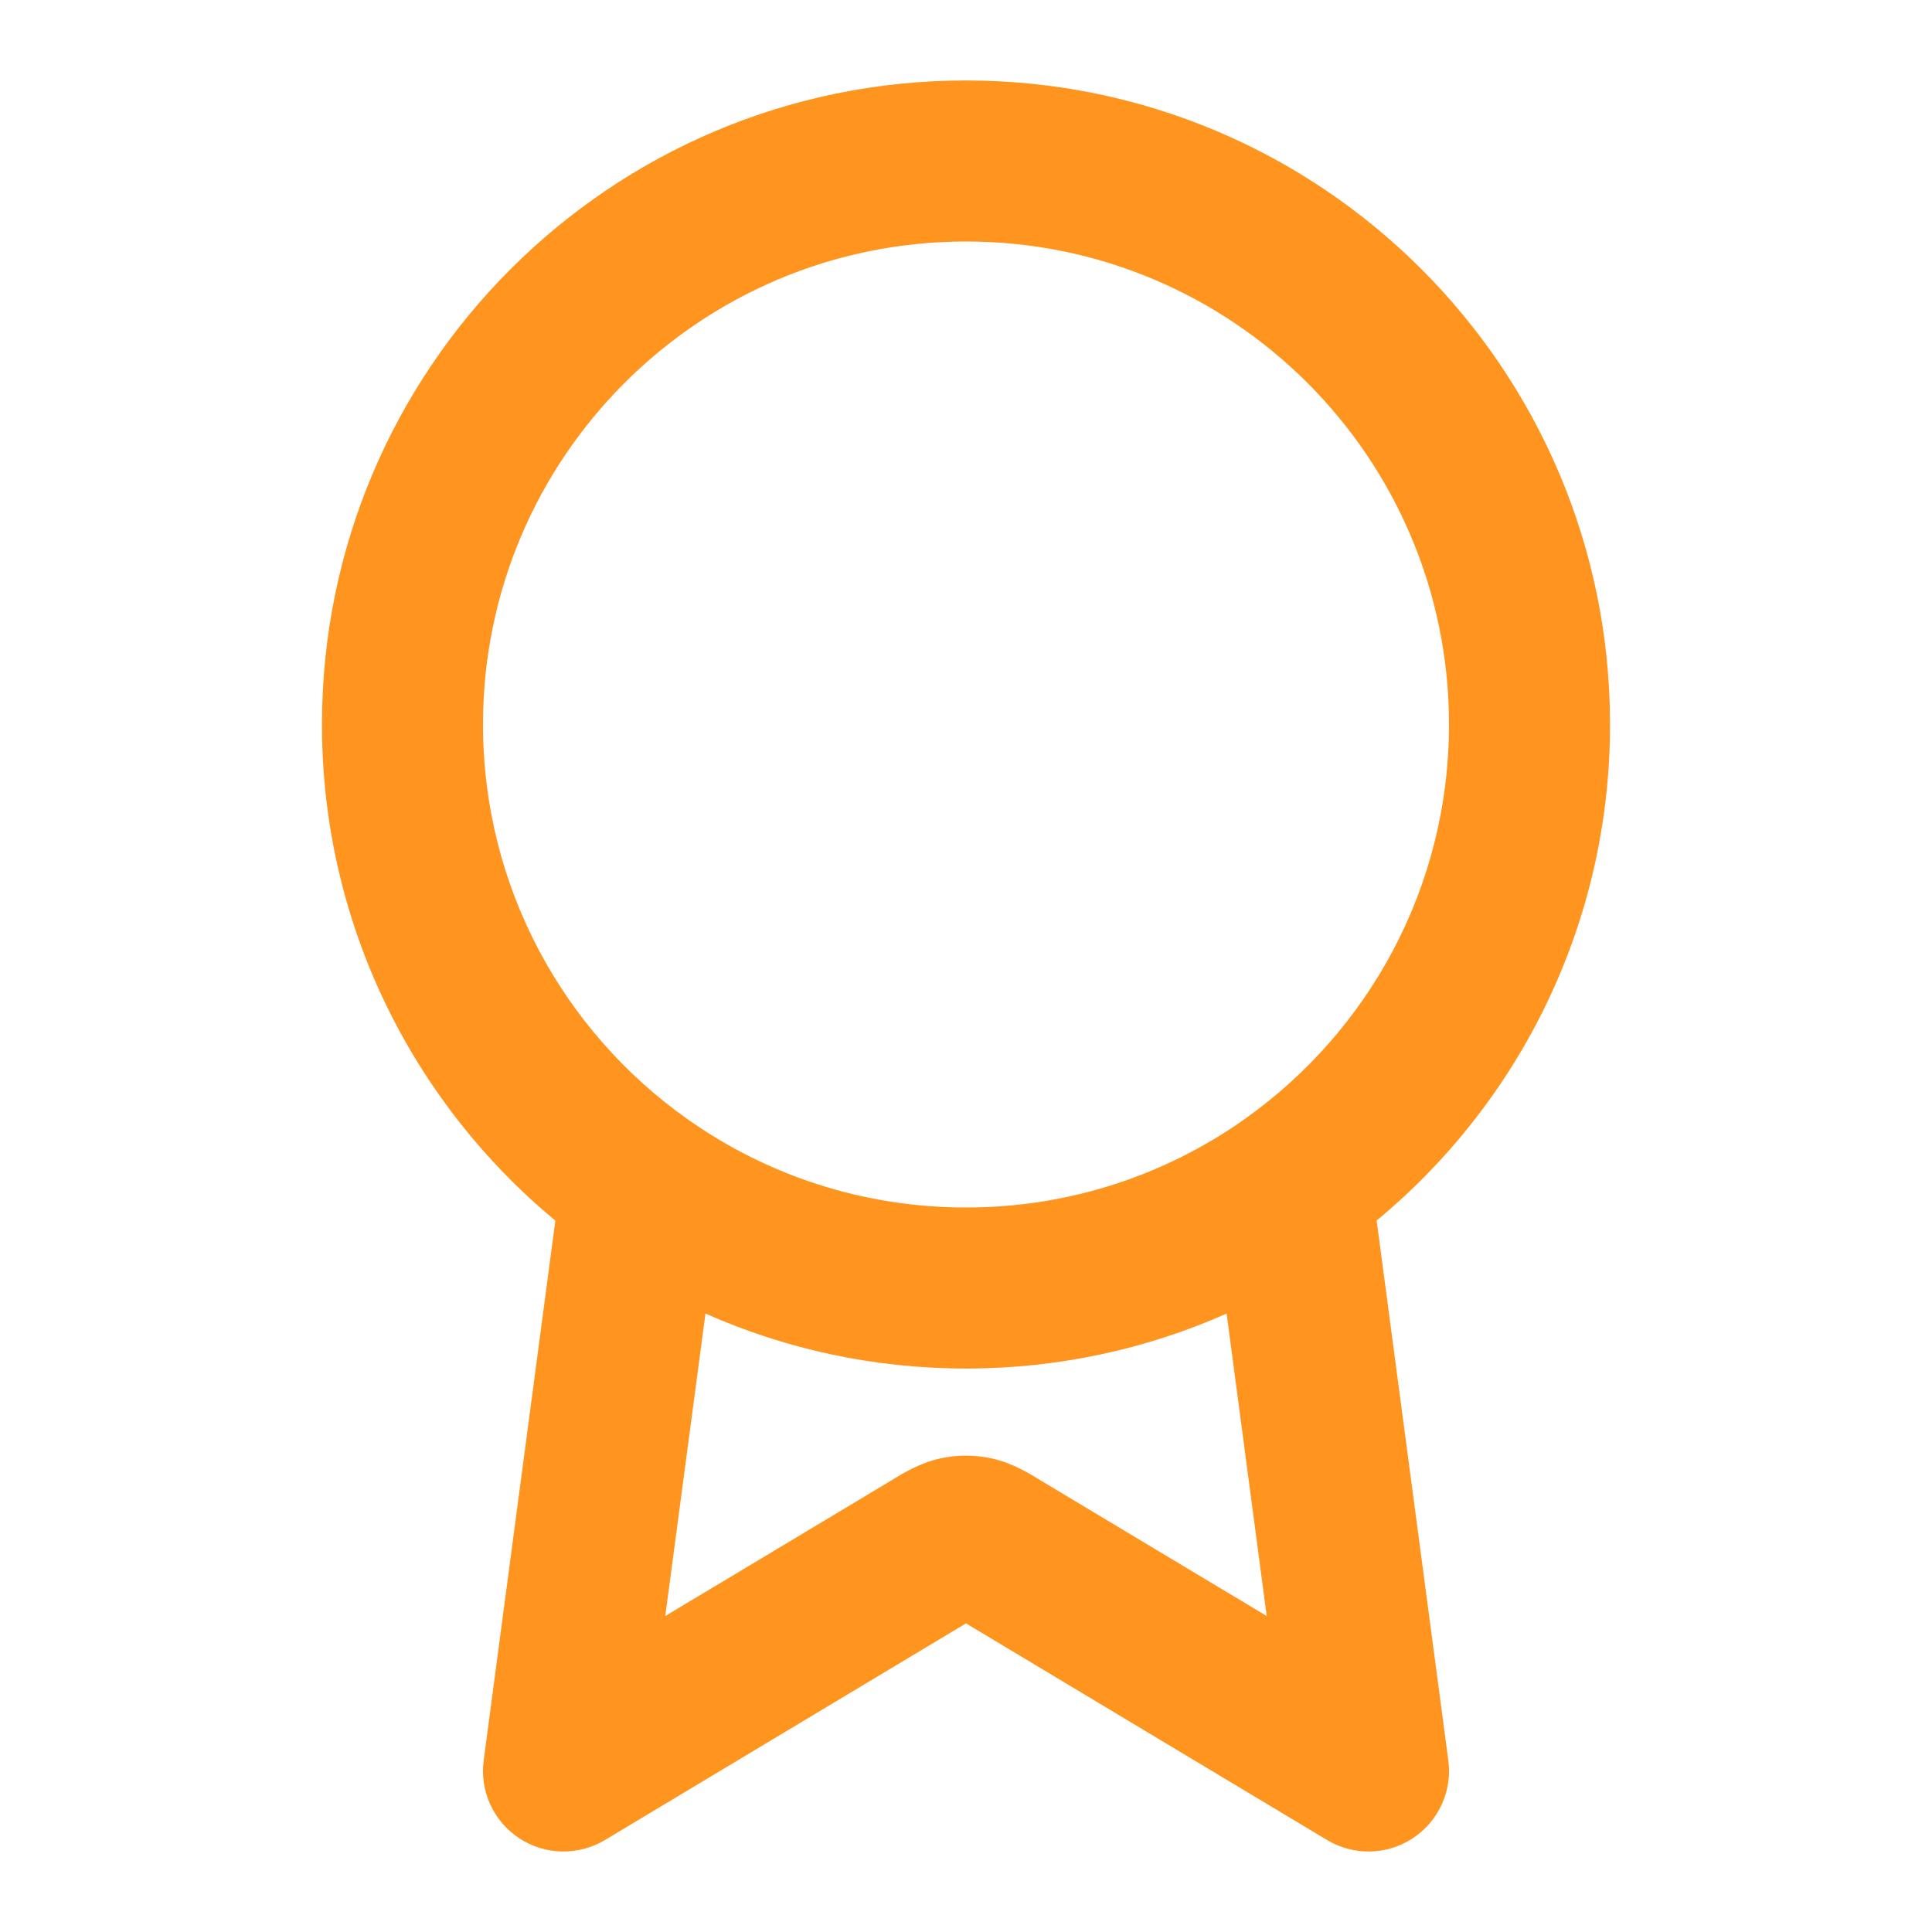 <svg width="20" height="20" viewBox="0 0 20 20" fill="none" xmlns="http://www.w3.org/2000/svg">
<path fill-rule="evenodd" clip-rule="evenodd" d="M16.667 7.5C16.667 9.566 15.727 11.413 14.251 12.635L14.993 18.224C15.035 18.541 14.892 18.854 14.624 19.03C14.357 19.206 14.012 19.212 13.738 19.048L10 16.805L6.262 19.048C5.988 19.212 5.643 19.206 5.376 19.03C5.108 18.854 4.965 18.541 5.007 18.224L5.749 12.636C4.274 11.413 3.333 9.566 3.333 7.5C3.333 3.818 6.318 0.833 10 0.833C13.682 0.833 16.667 3.818 16.667 7.5ZM5 7.5C5 4.739 7.239 2.5 10 2.5C12.761 2.5 15 4.739 15 7.5C15 9.184 14.167 10.674 12.891 11.58C12.889 11.581 12.887 11.582 12.885 11.584C12.881 11.587 12.876 11.59 12.872 11.594C12.059 12.165 11.069 12.5 10 12.5C8.932 12.5 7.941 12.165 7.129 11.594C7.122 11.589 7.116 11.585 7.109 11.58C5.833 10.674 5 9.184 5 7.5ZM10 14.167C10.96 14.167 11.873 13.964 12.698 13.598L13.113 16.729L10.937 15.424L10.772 15.325L10.748 15.31C10.66 15.256 10.478 15.144 10.268 15.098C10.091 15.059 9.909 15.059 9.732 15.098C9.522 15.144 9.34 15.256 9.252 15.31L9.228 15.325L6.887 16.729L7.303 13.598C8.128 13.964 9.04 14.167 10 14.167Z" fill="#FF941F"/>
</svg>
